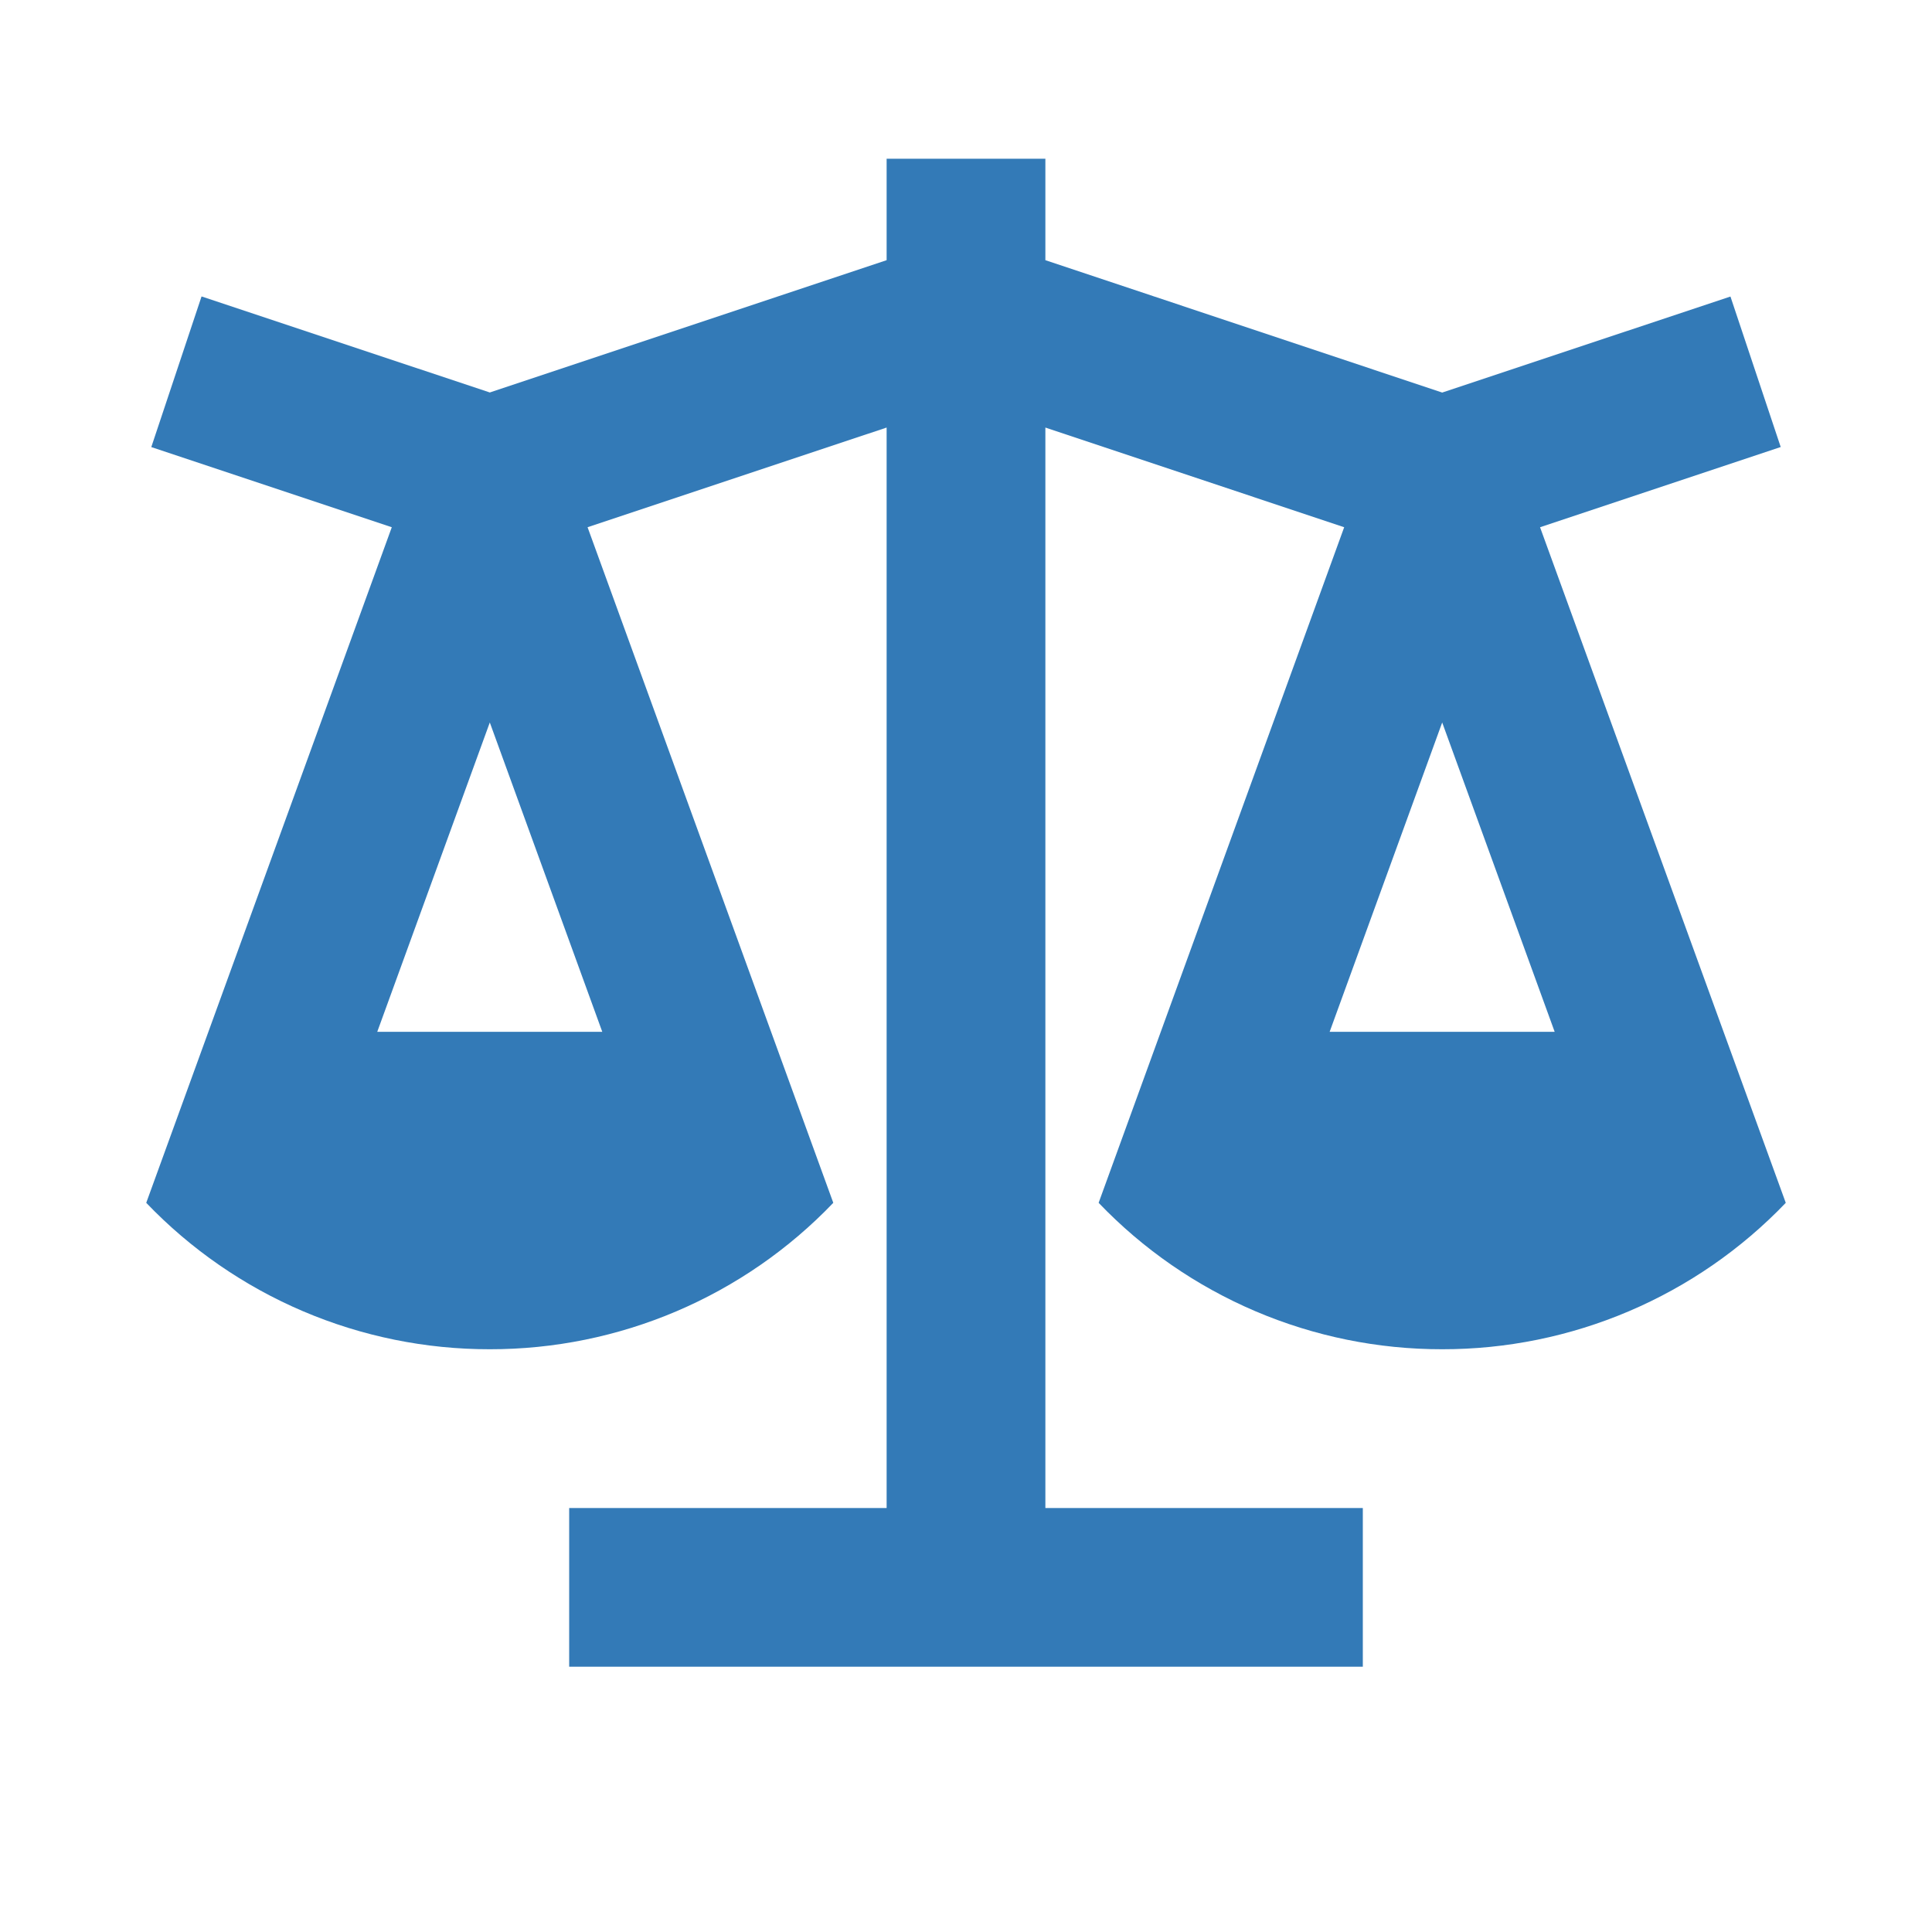 <svg width="71" height="70" viewBox="0 0 71 70" fill="none" xmlns="http://www.w3.org/2000/svg">
<path d="M38.417 5.833V9.561L53 14.426L63.593 10.897L65.44 16.427L56.596 19.375L65.626 44.202C63.994 45.906 62.034 47.261 59.864 48.185C57.694 49.11 55.359 49.586 53 49.583C50.641 49.586 48.306 49.111 46.136 48.186C43.966 47.261 42.006 45.906 40.374 44.202L49.398 19.375L38.417 15.712V55.417H50.083V61.25H20.917V55.417H32.583V15.712L21.593 19.375L30.623 44.202C28.992 45.906 27.033 47.261 24.863 48.186C22.693 49.111 20.359 49.586 18 49.583C15.641 49.586 13.306 49.111 11.136 48.186C8.966 47.261 7.006 45.906 5.374 44.202L14.398 19.375L5.56 16.43L7.407 10.894L18 14.423L32.583 9.561V5.833H38.417ZM53 26.55L48.864 37.917H57.133L53 26.55ZM18 26.55L13.864 37.917H22.133L18 26.55Z" fill="#337AB7"/>
</svg>
